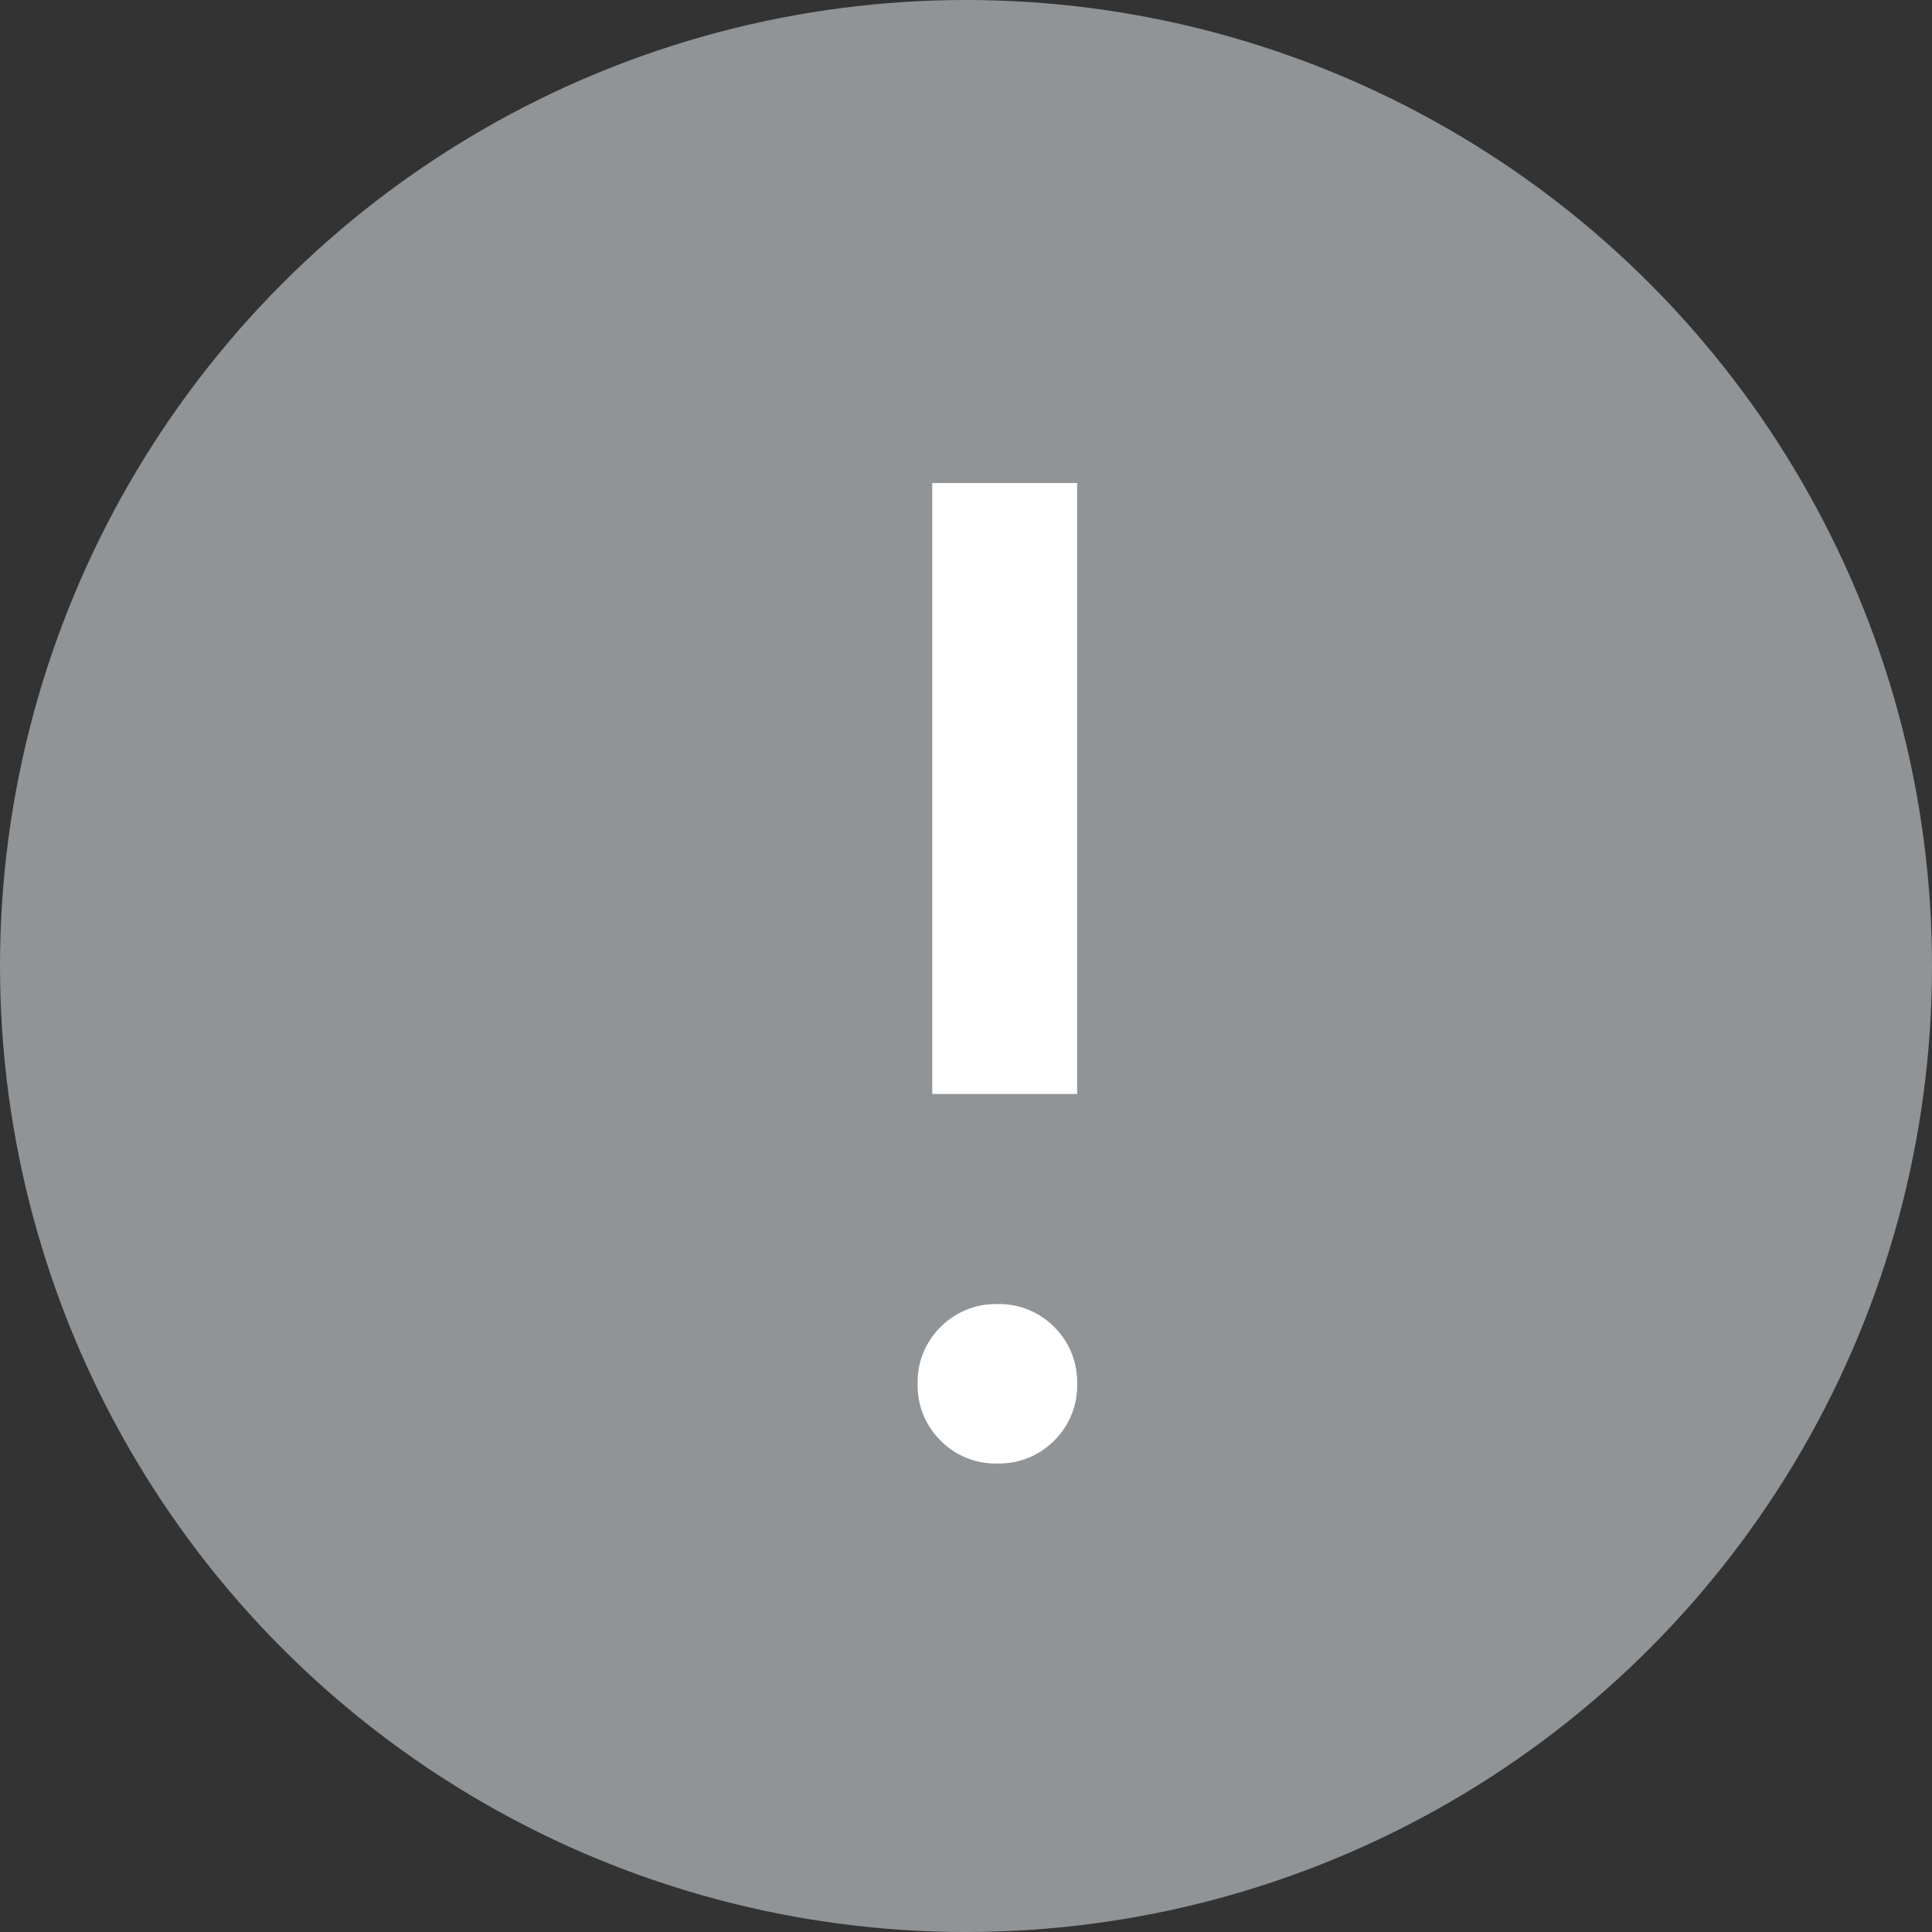 <svg xmlns="http://www.w3.org/2000/svg" width="40" height="40" viewBox="0 0 40 40"><rect x="0" y="0" width="40" height="40" fill="#333333" stroke="none"/><g transform="translate(-553 242)"><circle cx="20" cy="20" r="20" transform="translate(553 -242)" fill="#909496"/><path d="M100-850a1.6,1.6,0,0,0,1.176-.474,1.594,1.594,0,0,0,.475-1.175,1.6,1.6,0,0,0-.474-1.176A1.594,1.594,0,0,0,100-853.3a1.6,1.6,0,0,0-1.176.474,1.594,1.594,0,0,0-.475,1.175,1.6,1.6,0,0,0,.474,1.176A1.594,1.594,0,0,0,100-850Zm-1.349-7.65h3V-870.3h-3ZM100-860Z" transform="translate(473.65 638.3)" fill="#fff"/></g></svg>